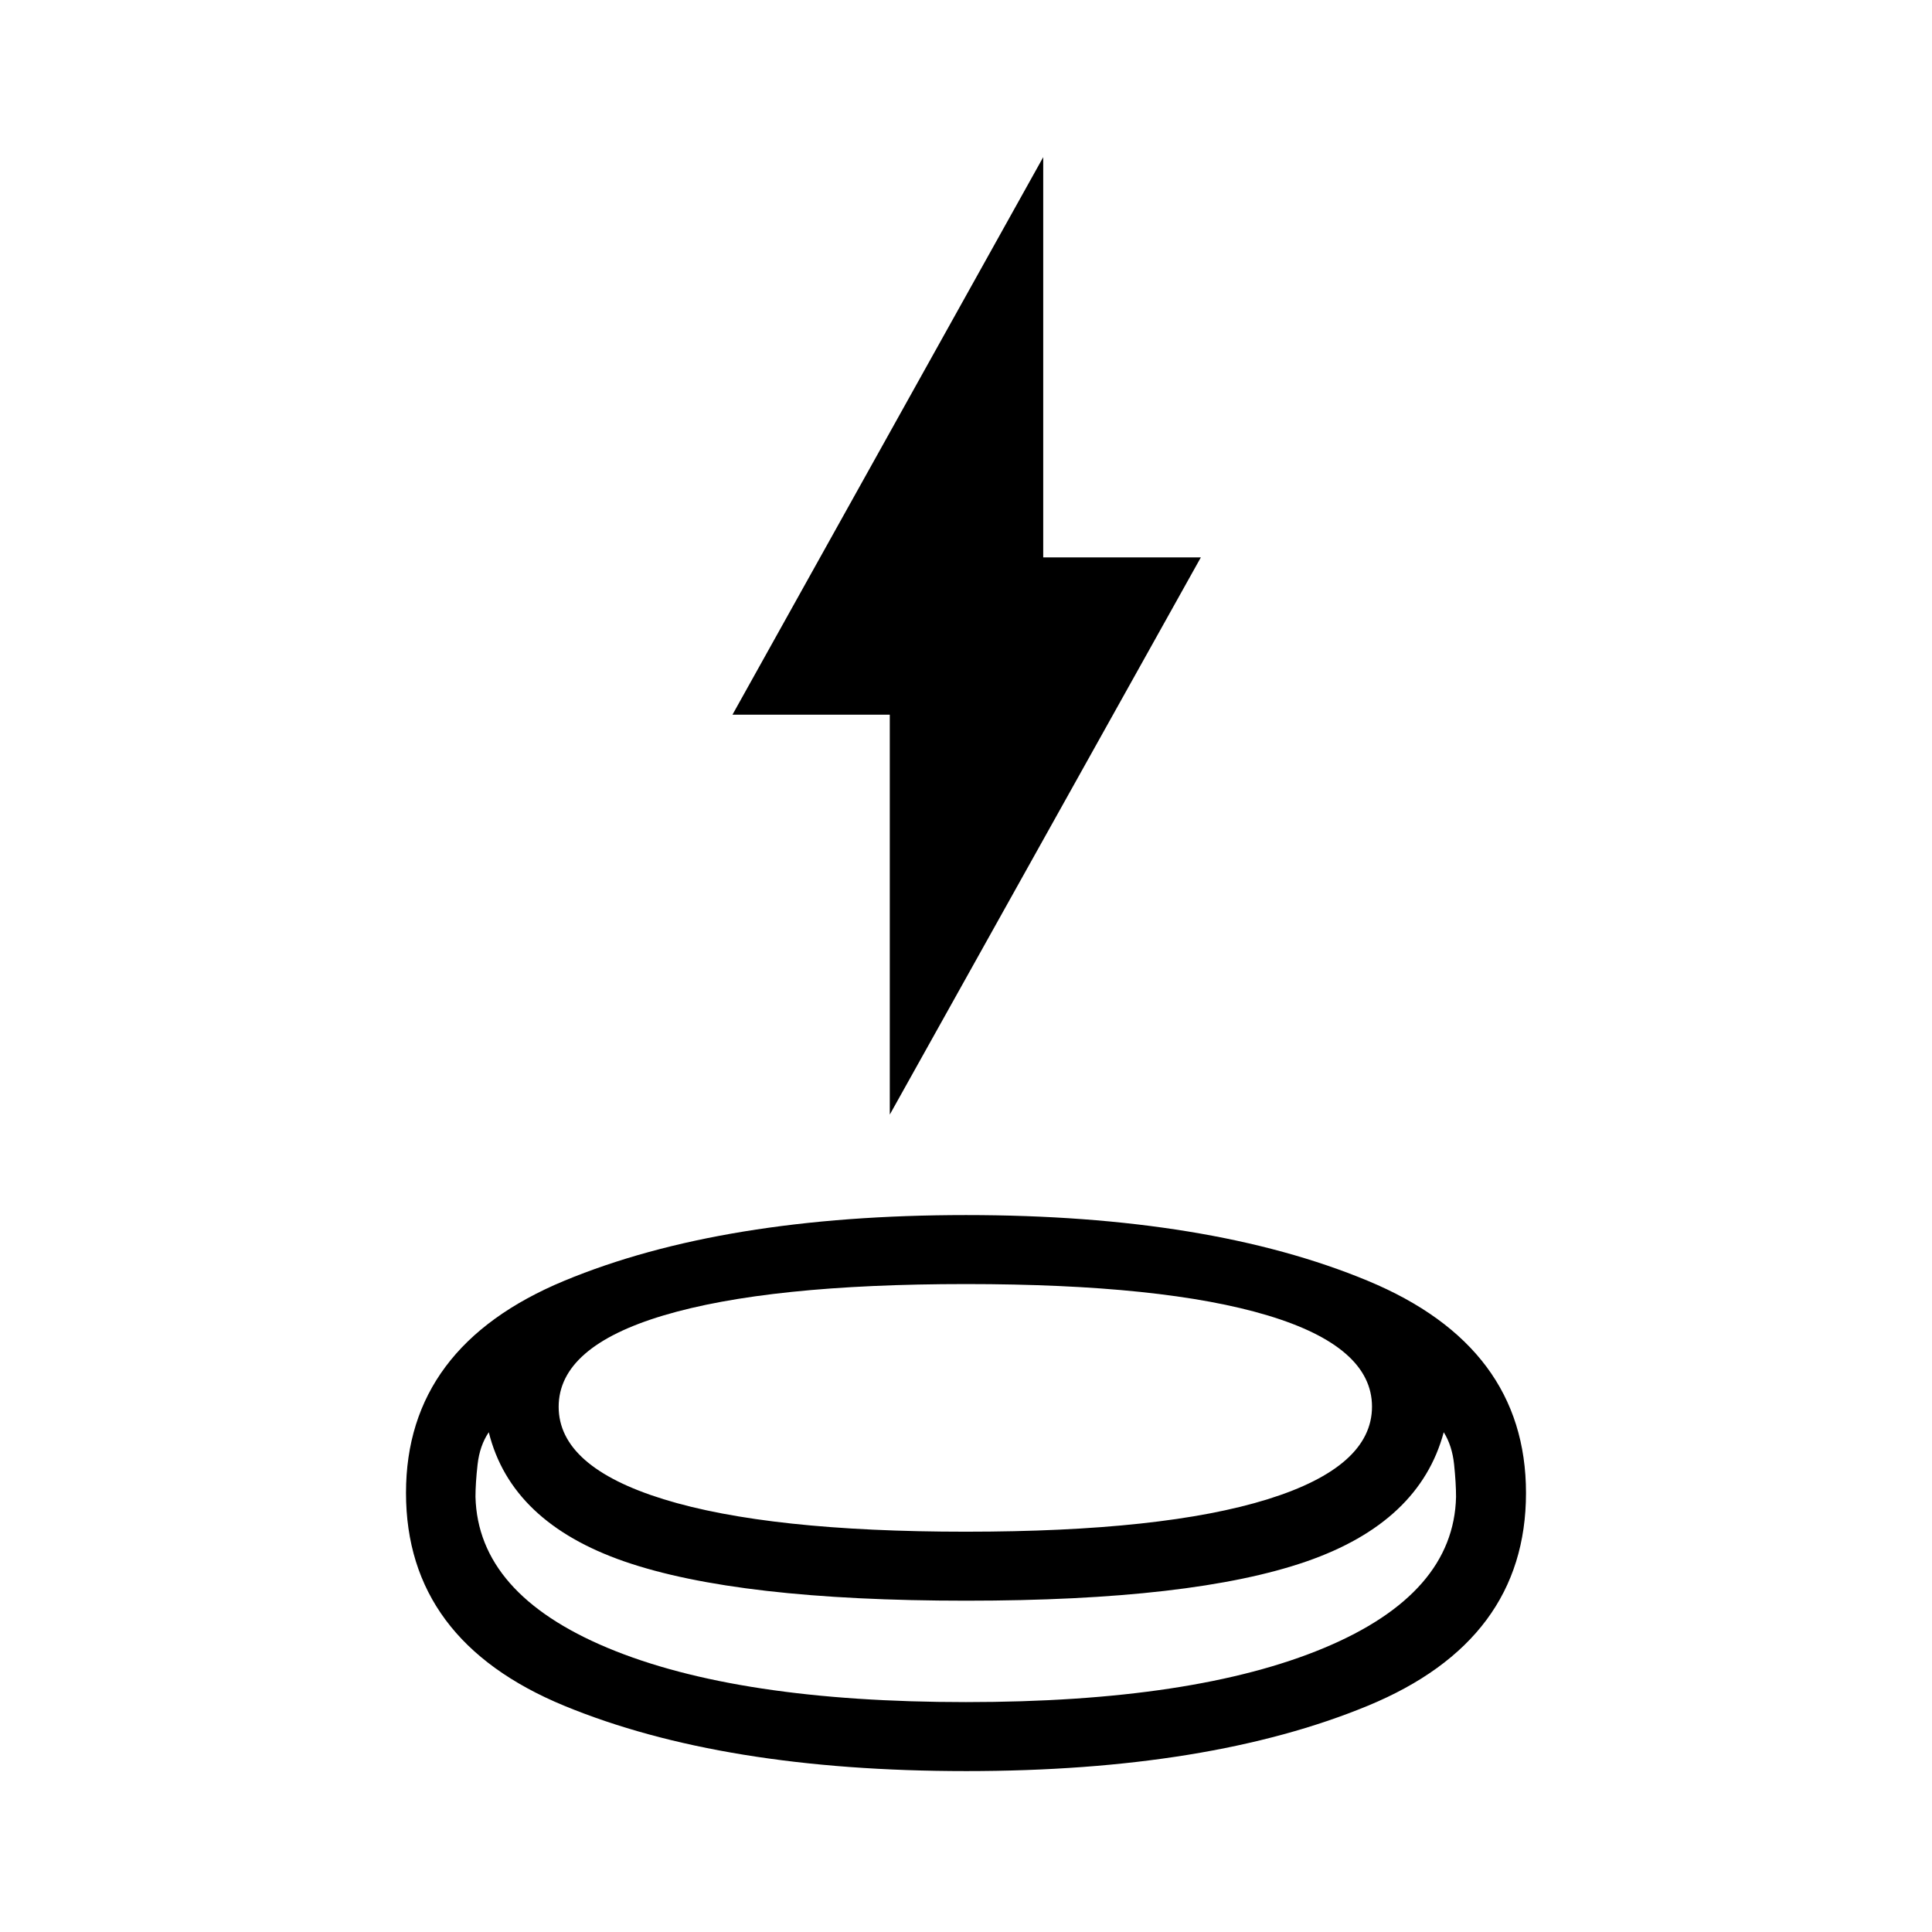 <svg xmlns="http://www.w3.org/2000/svg" height="40" viewBox="0 -960 960 960" width="40"><path d="M480.015-79.956q-120.979 0-199.627-32.452-78.649-32.451-78.649-105.809 0-72.71 78.638-105.366Q359.015-356.239 480-356.239q120.985 0 199.623 32.656 78.638 32.656 78.638 105.445 0 73.29-78.633 105.736-78.634 32.446-199.613 32.446Zm.065-84.667q-113.508 0-169.823-19.497-56.315-19.496-67.388-64.221-4.514 6.696-5.561 16.009-1.047 9.313-1.047 16.126 1.275 48.119 65.699 75.043 64.424 26.924 178 26.924t178-26.924q64.424-26.924 65.54-75.043 0-6.813-.967-16.126-.968-9.313-5.149-16.009-11.978 44.725-68.246 64.221-56.268 19.497-169.058 19.497Zm-.067-34.283q98.096 0 149.911-16.142 51.815-16.143 51.815-46.008 0-29.727-51.828-45.314t-149.924-15.587q-98.096 0-150.245 15.571-52.148 15.57-52.148 45.415 0 29.805 52.162 45.935 52.162 16.13 150.257 16.13ZM442.13-406.167V-604.87h-78.173L518.37-881.913v198.869h78.333L442.13-406.167ZM480-198.906Zm-.239 84.667Zm.239-50.384Z"/></svg>